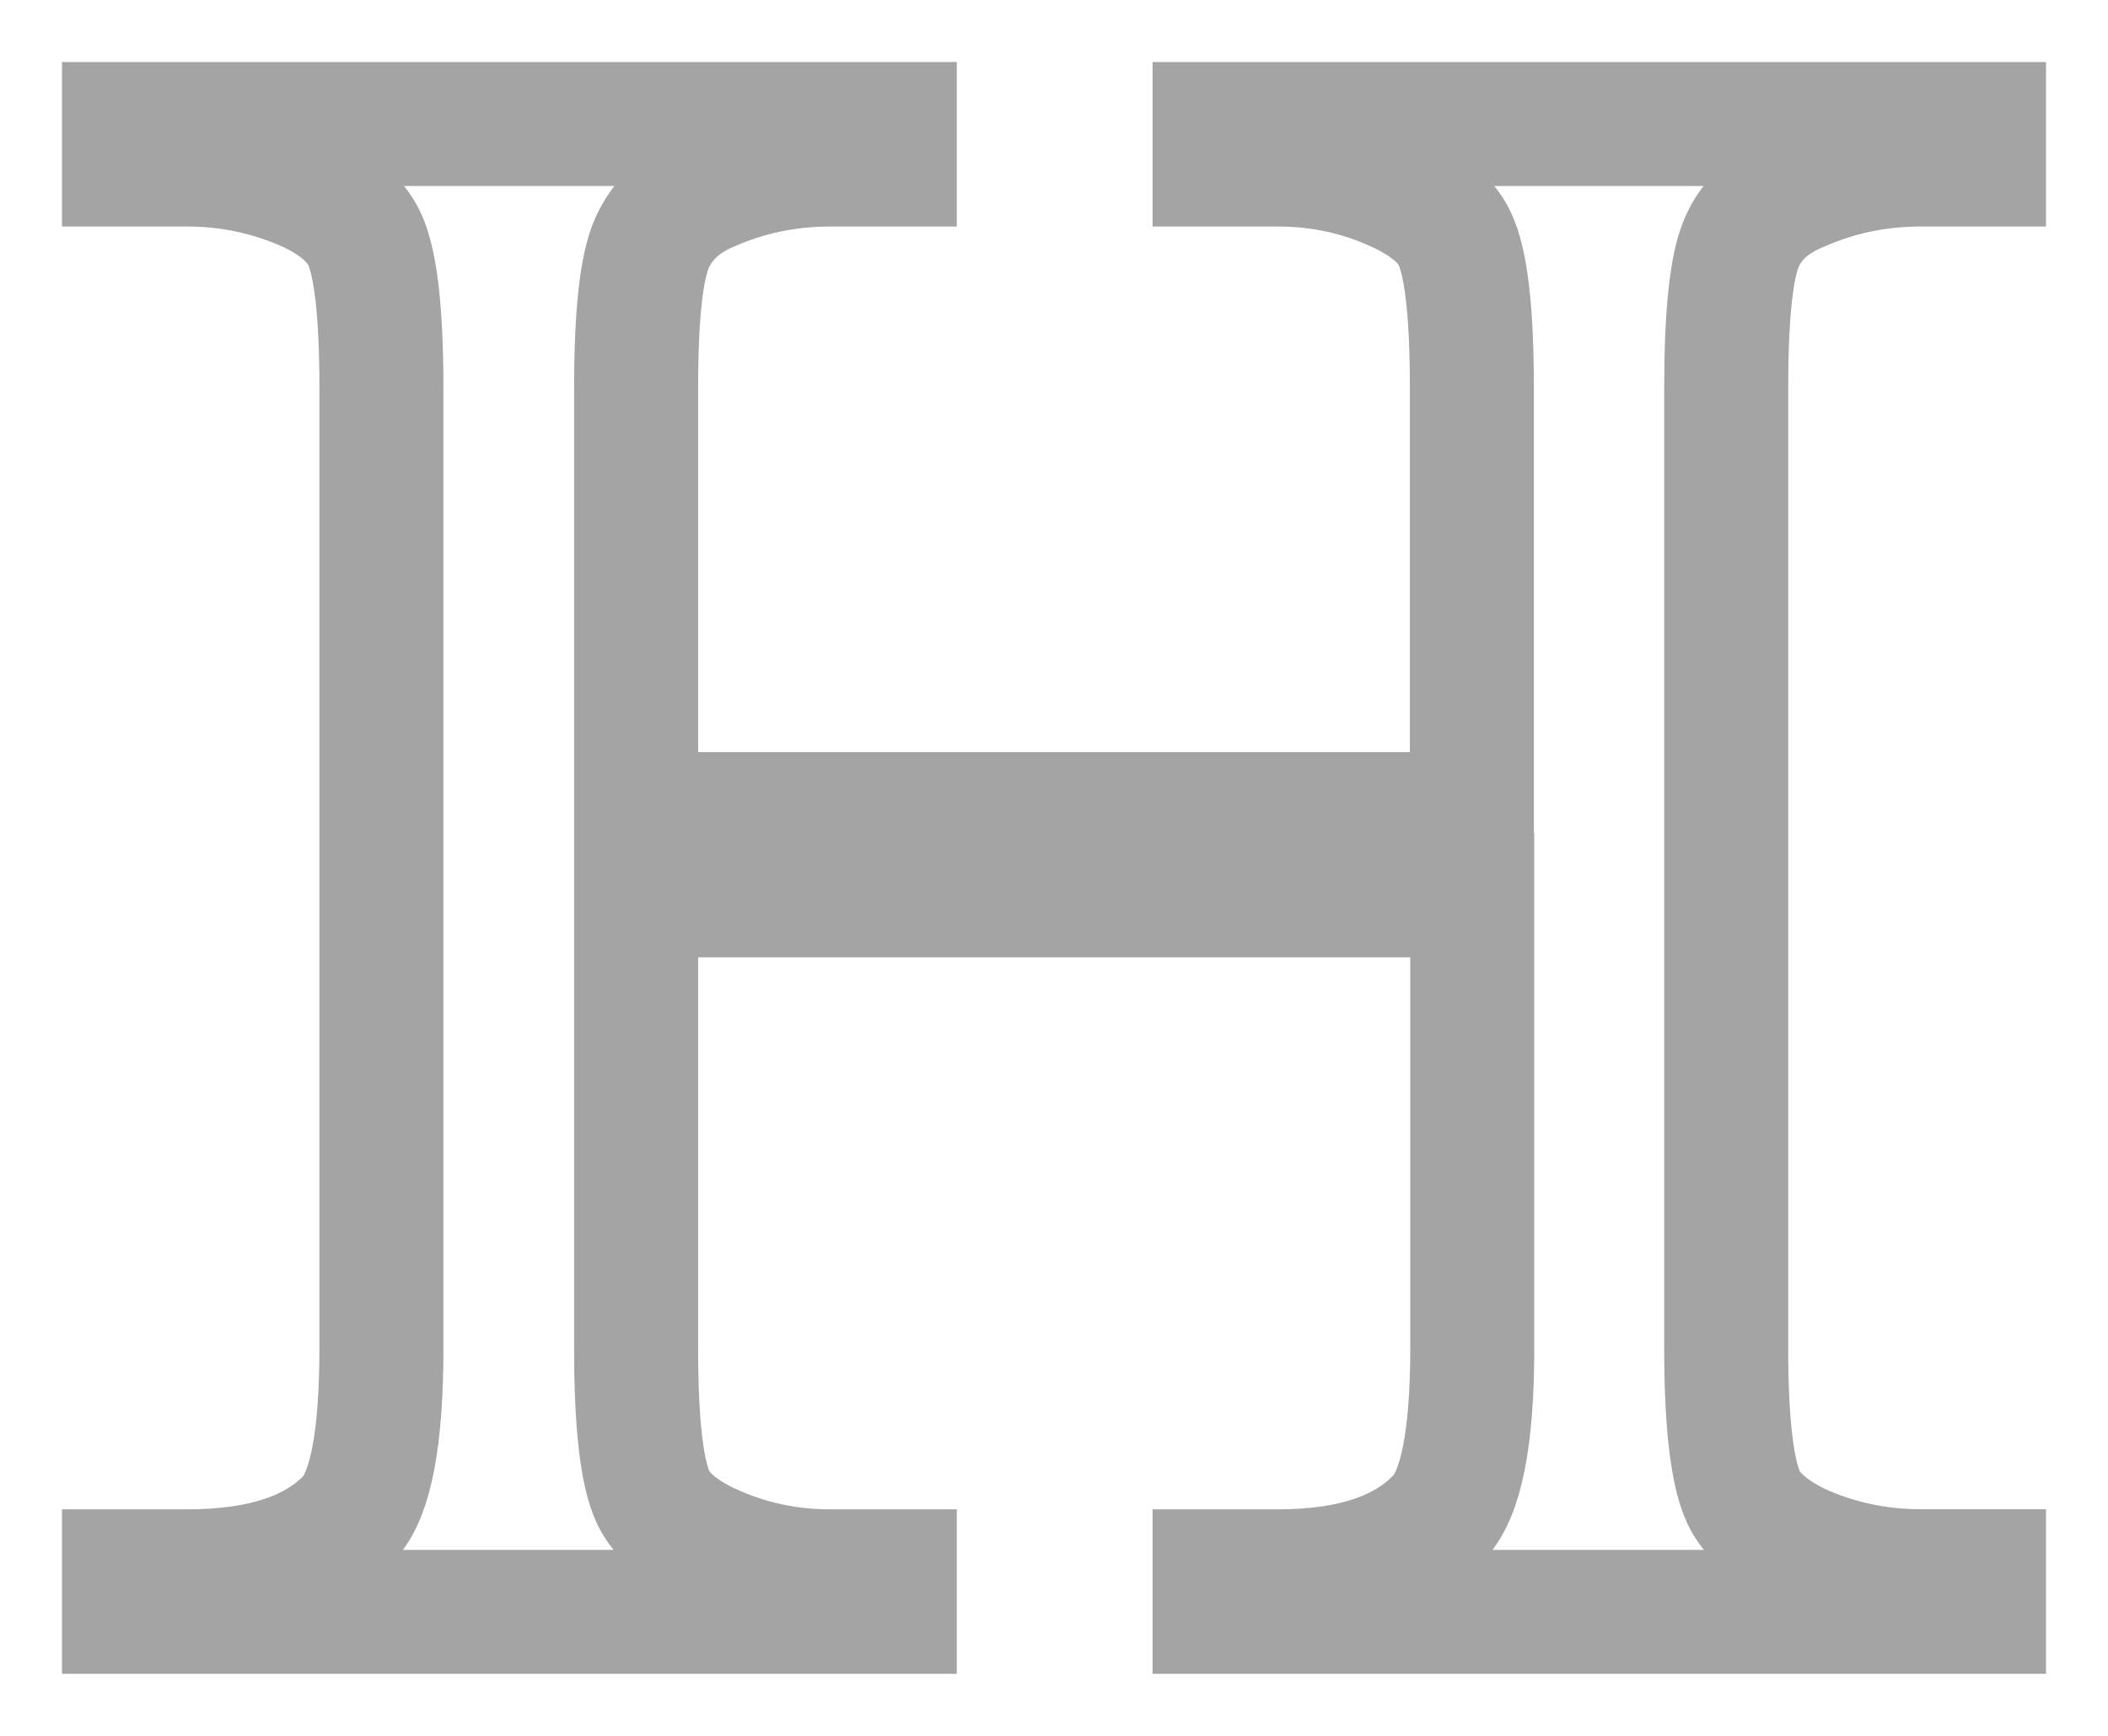 <?xml version="1.0" encoding="utf-8"?>
<!-- Generator: Adobe Illustrator 16.0.0, SVG Export Plug-In . SVG Version: 6.00 Build 0)  -->
<!DOCTYPE svg PUBLIC "-//W3C//DTD SVG 1.1//EN" "http://www.w3.org/Graphics/SVG/1.1/DTD/svg11.dtd">
<svg version="1.1" id="Layer_1" xmlns="http://www.w3.org/2000/svg" xmlns:xlink="http://www.w3.org/1999/xlink" x="0px" y="0px"
	 width="17px" height="14px" viewBox="0 0 17 14" enable-background="new 0 0 17 14" xml:space="preserve">
<title>Page 1</title>
<desc>Created with Sketch.</desc>
<g id="Homepages">
	<g id="Navigation-1" transform="translate(-24, -522)">
		<g id="Page-1" transform="translate(25, 523)">
			<path id="Fill-1" fill="none" stroke="#A4A4A4" d="M4.13,5.566h6.74V2.133c0-0.613-0.046-1.018-0.14-1.212
				c-0.07-0.147-0.223-0.274-0.449-0.38C9.975,0.398,9.65,0.327,9.309,0.327H8.795V0H15v0.327h-0.514
				c-0.342,0-0.668,0.068-0.975,0.204c-0.229,0.094-0.385,0.237-0.467,0.429c-0.082,0.191-0.123,0.583-0.123,1.172v7.743
				c0,0.607,0.049,1.009,0.141,1.204c0.07,0.146,0.219,0.272,0.438,0.38c0.313,0.143,0.645,0.213,0.982,0.213H15V12H8.795v-0.327
				h0.514c0.592,0,1.023-0.146,1.295-0.435c0.18-0.188,0.269-0.645,0.269-1.362V6.221H4.13v3.655c0,0.608,0.046,1.009,0.139,1.204
				c0.071,0.146,0.221,0.273,0.449,0.38c0.307,0.142,0.631,0.213,0.974,0.213h0.524V12H0v-0.327h0.514
				c0.599,0,1.034-0.146,1.305-0.435c0.171-0.188,0.257-0.645,0.257-1.362V2.133c0-0.613-0.046-1.018-0.139-1.212
				C1.865,0.773,1.719,0.646,1.498,0.54C1.184,0.398,0.856,0.327,0.514,0.327H0V0h6.216v0.327H5.692
				c-0.342,0-0.667,0.068-0.974,0.204C4.497,0.625,4.344,0.769,4.258,0.96C4.172,1.152,4.13,1.543,4.13,2.133V5.566z"/>
		</g>
	</g>
</g>
</svg>
